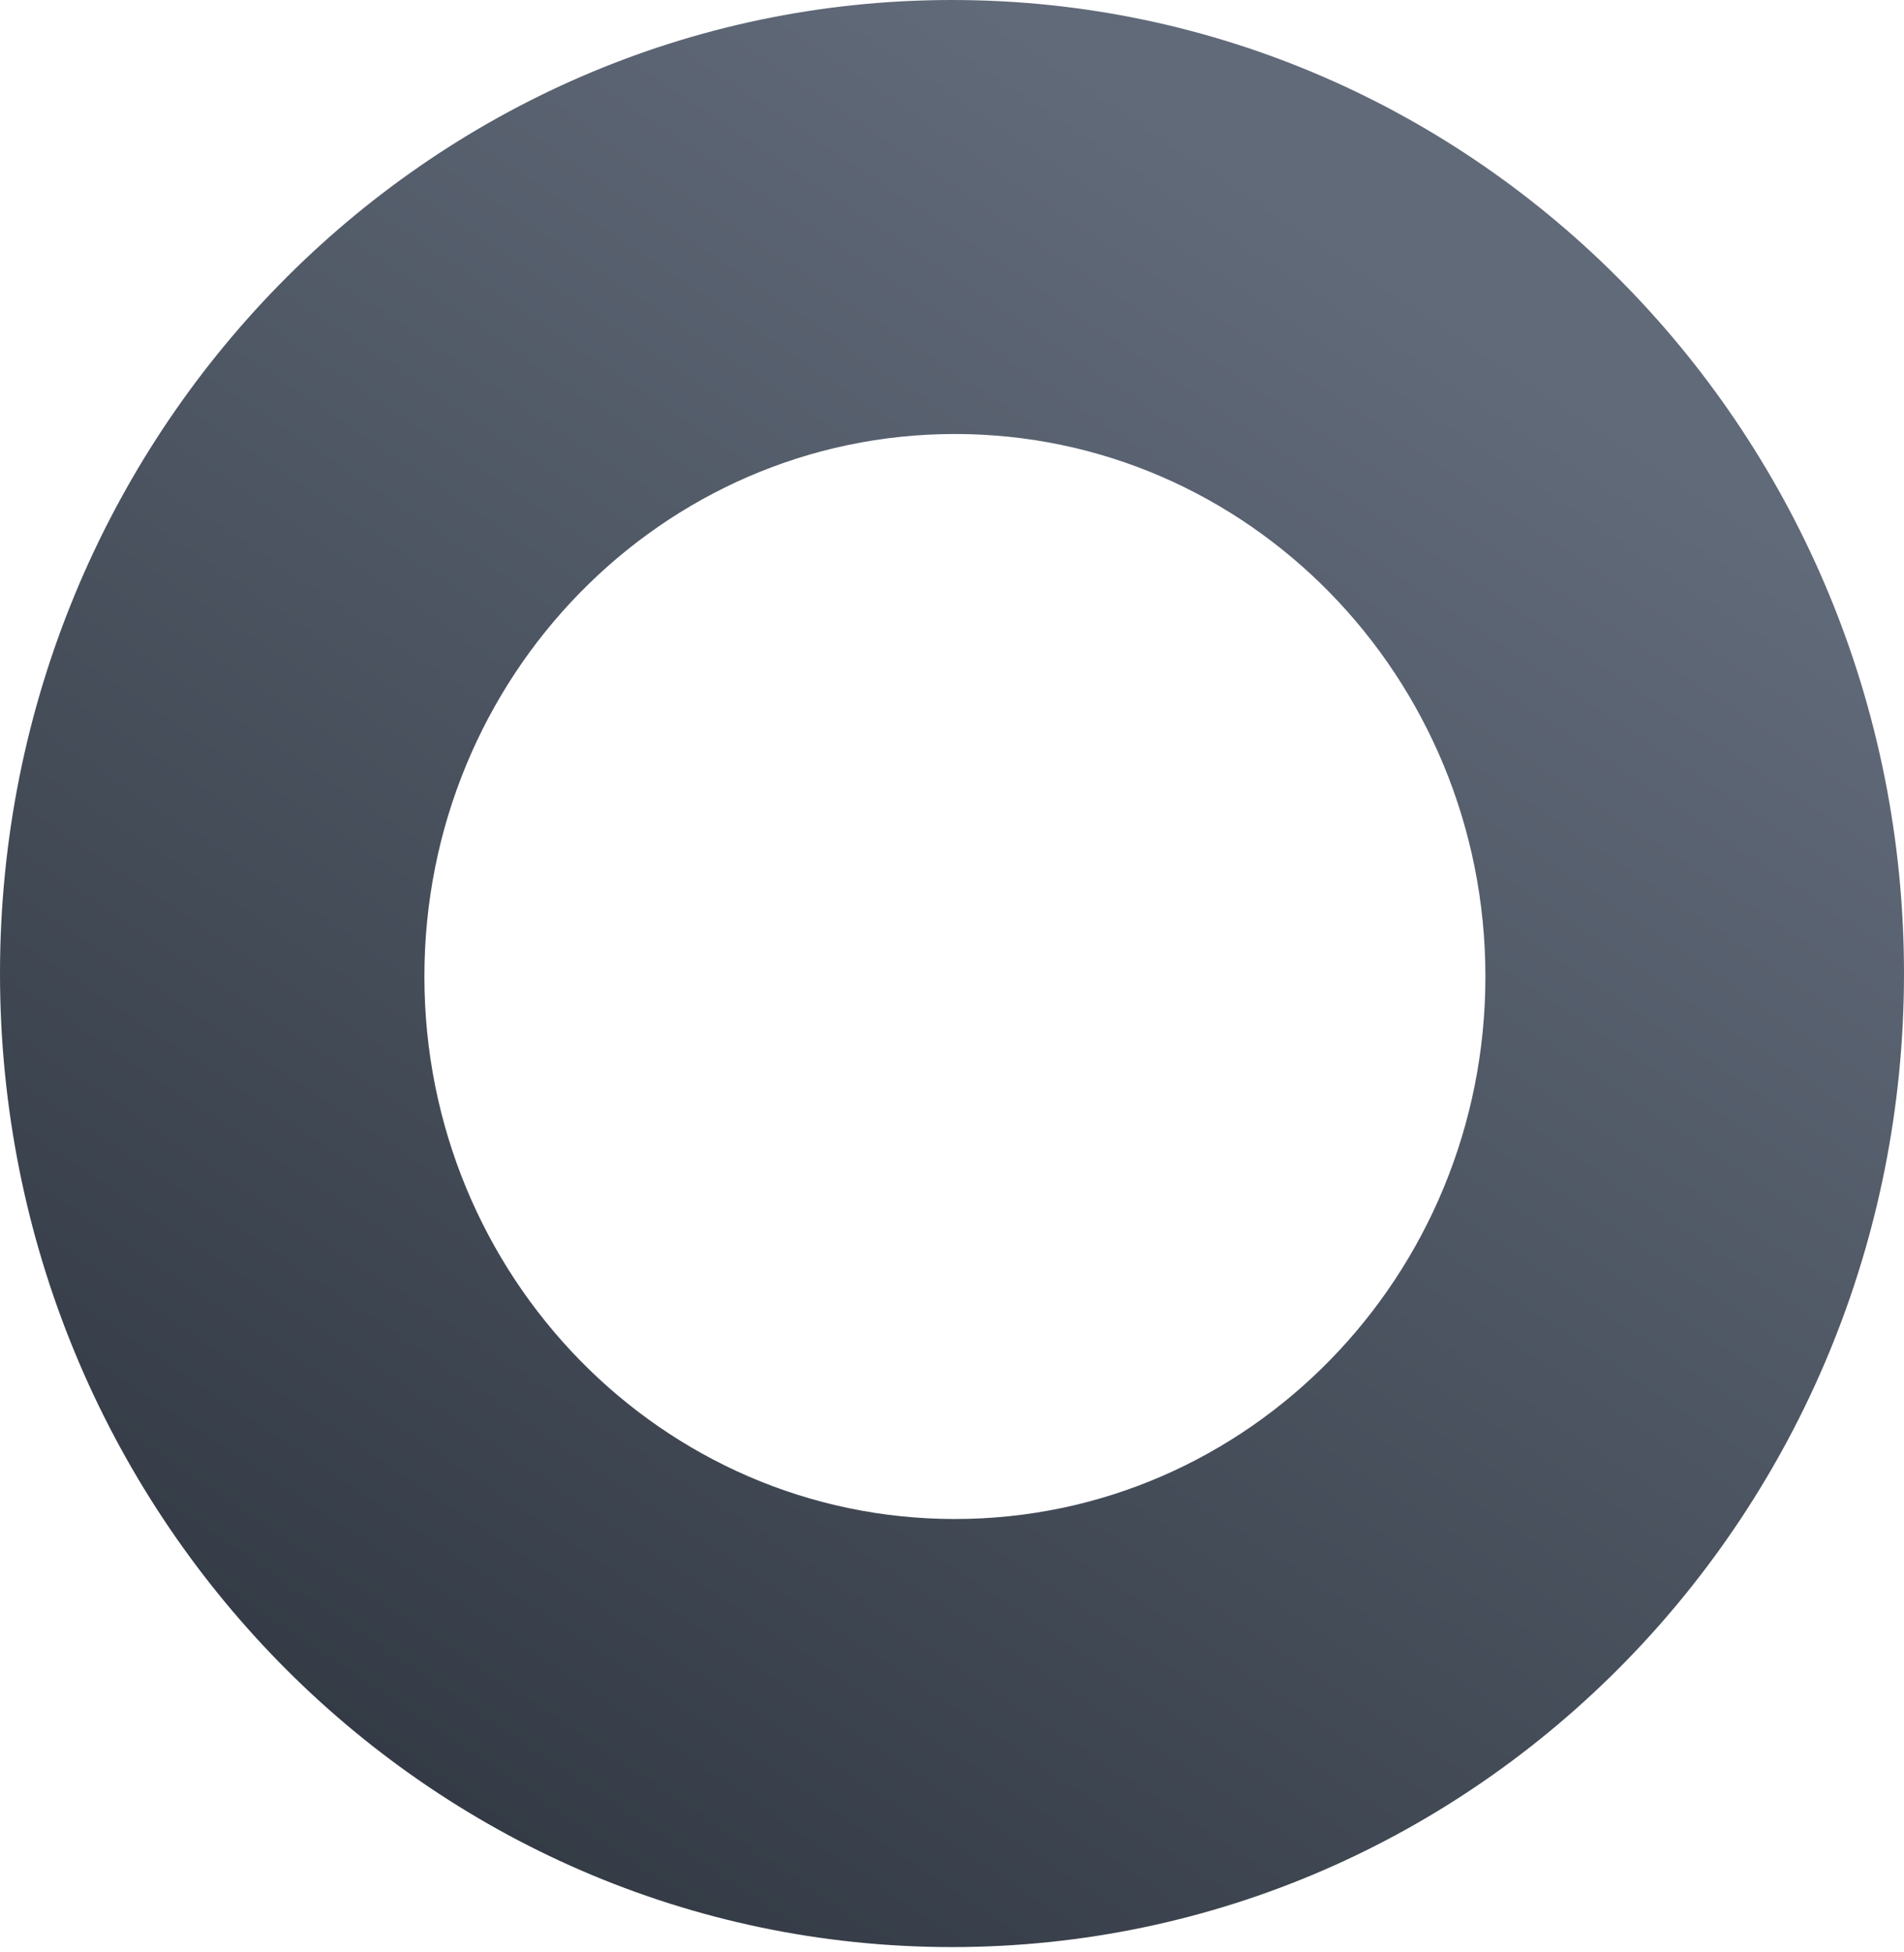 <svg xmlns="http://www.w3.org/2000/svg" width="278" height="285" viewBox="0 0 278 285">
    <defs>
        <linearGradient id="a" x1="83.442%" x2="25.736%" y1="20.526%" y2="106.629%">
            <stop offset="0%" stop-color="#616A79"/>
            <stop offset="100%" stop-color="#2F3640"/>
        </linearGradient>
    </defs>
    <path fill="url(#a)" fill-rule="evenodd" d="M218 1908.287c-76.768 0-139-63.64-139-142.143C79 1687.64 141.232 1624 218 1624s139 63.64 139 142.144c0 78.503-62.232 142.143-139 142.143zm.424-62.5c42.78 0 77.458-35.463 77.458-79.21 0-43.746-34.679-79.21-77.458-79.21-42.778 0-77.458 35.464-77.458 79.21 0 43.747 34.68 79.21 77.458 79.21z" transform="translate(-79 -1624)"/>
</svg>
